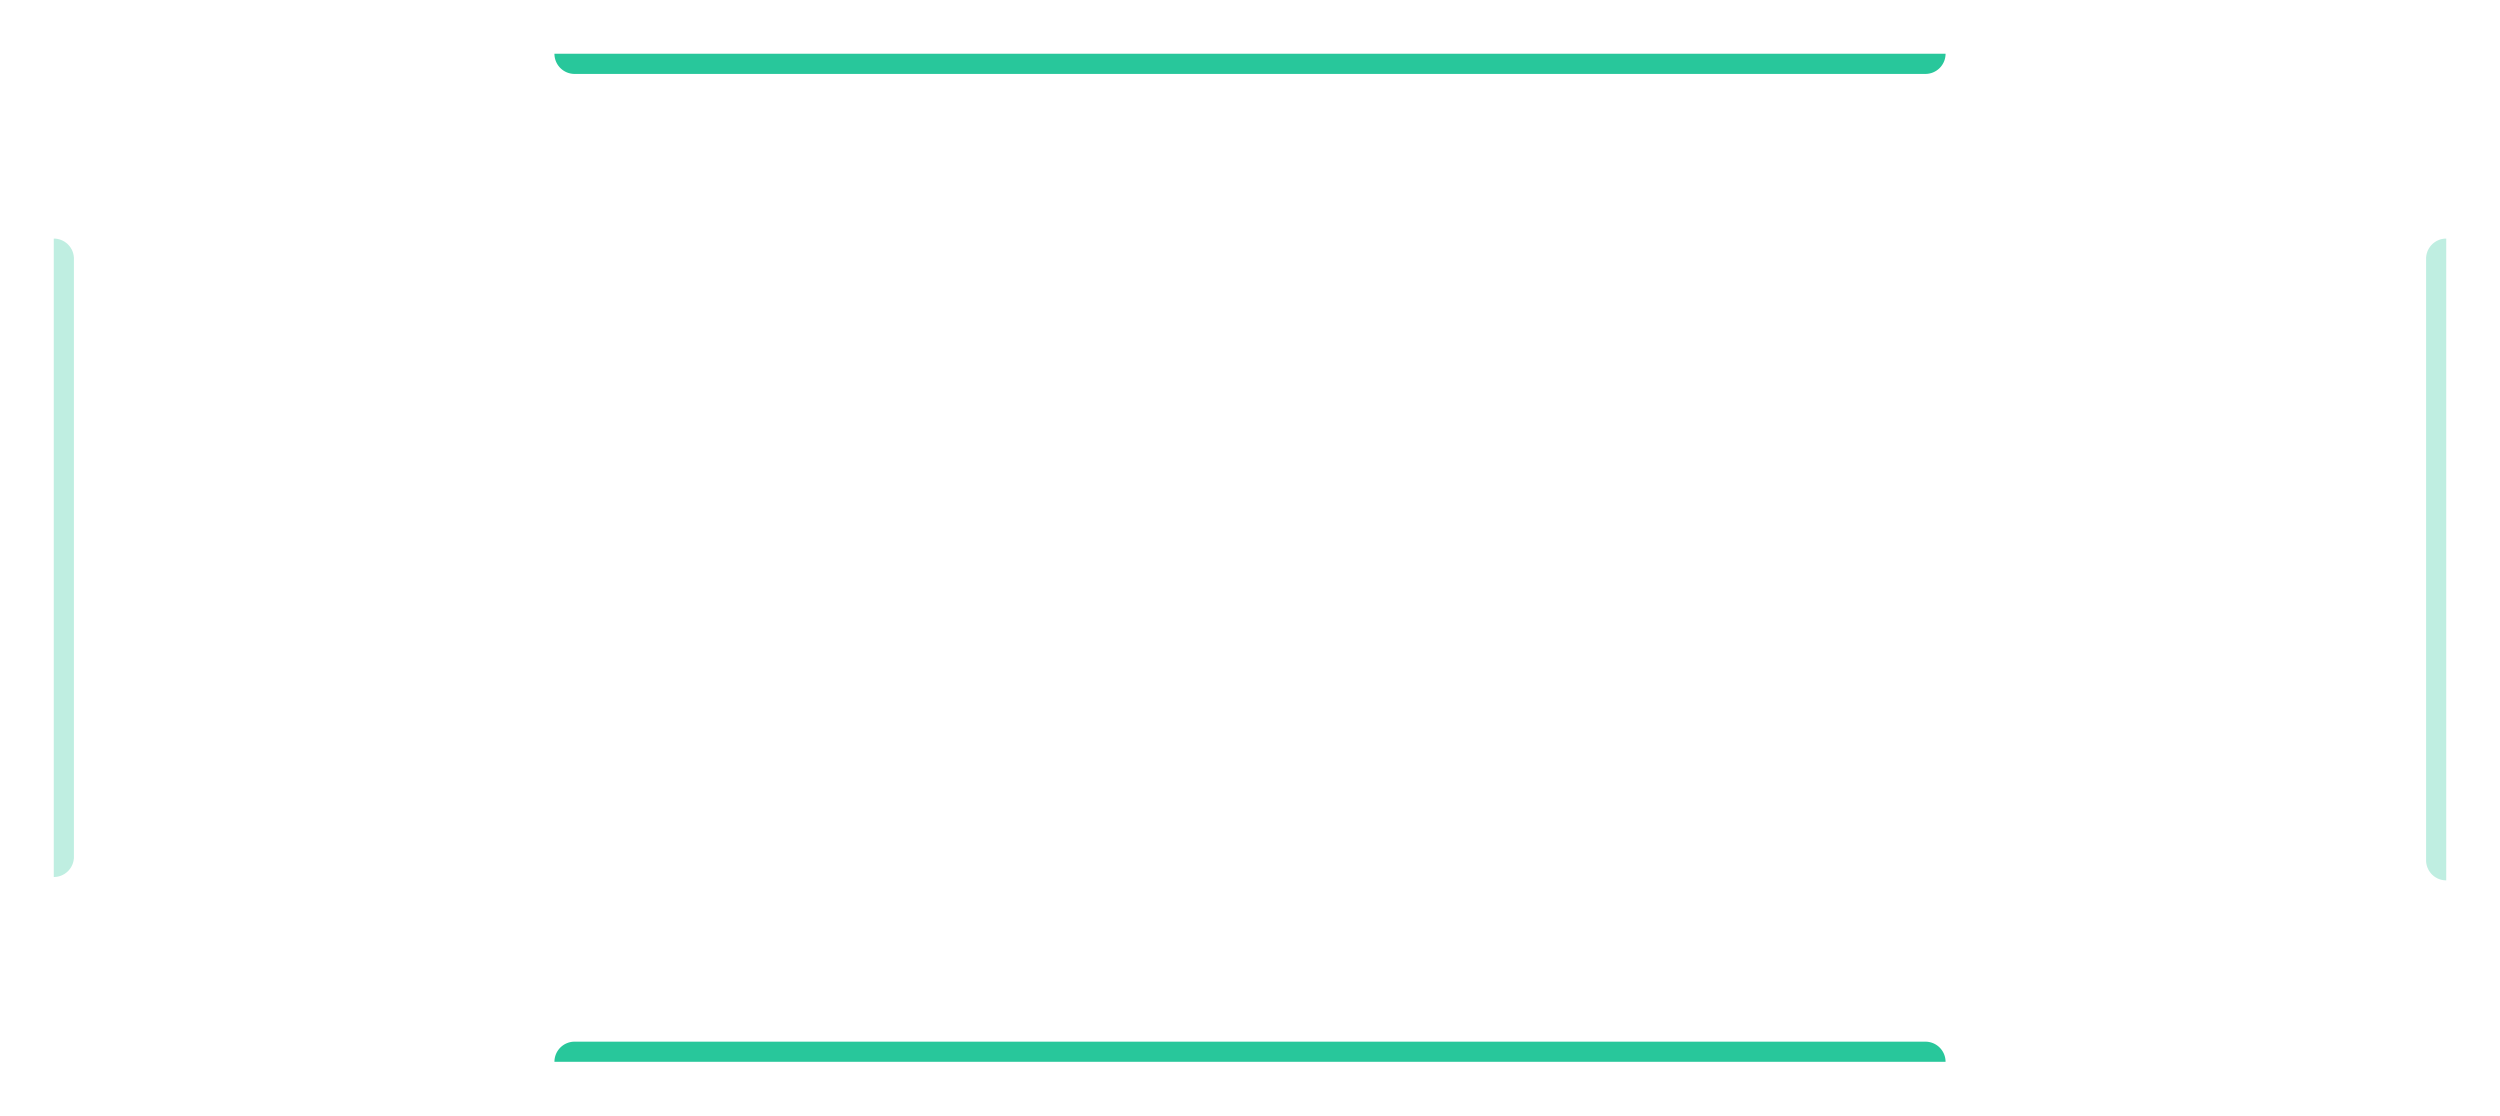 <svg xmlns="http://www.w3.org/2000/svg" width="744" height="332" fill="none">
  <g filter="url(#a)">
    <path fill="#28C79B" d="M579 16a6 6 0 0 1-6 6H171a6 6 0 0 1-6-6h414Z"/>
  </g>
  <g filter="url(#b)">
    <path fill="#28C79B" d="M579 316a6 6 0 0 0-6-6H171a6 6 0 0 0-6 6h414Z"/>
  </g>
  <g filter="url(#c)" opacity=".3">
    <path fill="#28C79B" d="M728 71a6 6 0 0 0-6 6v179a6 6 0 0 0 6 6V71Z"/>
  </g>
  <g filter="url(#d)" opacity=".3">
    <path fill="#28C79B" d="M16 71a6 6 0 0 1 6 6v178a6 6 0 0 1-6 6V71Z"/>
  </g>
  <g fill="#fff" filter="url(#e)">
    <mask id="f">
      <path fill-rule="evenodd" d="M16 34c0-10 8-18 18-18h126c0 5.6 4.6 10.2 10.2 10.2h403.6c5.6 0 10.2-4.6 10.2-10.2H160h550c10 0 18 8 18 18v32c-6 0-11 5-11 11v179c0 6 5 11 11 11v31c0 10-8 18-18 18H584c0-6-5-11-11-11H171c-6 0-11 5-11 11H34c-10 0-18-8-18-18v-32c6 0 11-5 11-11V77c0-6-5-11-11-11V34Z" clip-rule="evenodd"/>
    </mask>
    <path fill-opacity=".1" fill-rule="evenodd" d="M16 34c0-10 8-18 18-18h126c0 5.6 4.6 10.2 10.2 10.2h403.6c5.6 0 10.2-4.6 10.2-10.2H160h550c10 0 18 8 18 18v32c-6 0-11 5-11 11v179c0 6 5 11 11 11v31c0 10-8 18-18 18H584c0-6-5-11-11-11H171c-6 0-11 5-11 11H34c-10 0-18-8-18-18v-32c6 0 11-5 11-11V77c0-6-5-11-11-11V34Z" clip-rule="evenodd"/>
    <path fill-opacity=".1" d="M170.2 26.2v-1 1Zm403.6 0v1-1ZM584 16h1v-1h-1v1Zm144 50v1h1v-1h-1Zm0 201h1v-1h-1v1Zm-18 49v1-1Zm-126 0h-1v1h1v-1Zm-11-11v-1 1Zm-402 0v1-1Zm-11 11v1h1v-1h-1ZM16 266v-1h-1v1h1Zm0-200h-1v1h1v-1Zm18-51a19 19 0 0 0-19 19h2a17 17 0 0 1 17-17v-2Zm126 0H34v2h126v-2Zm10.2 10.2c-5 0-9.2-4.1-9.2-9.2h-2c0 6.2 5 11.2 11.2 11.2v-2Zm403.6 0H170.2v2h403.6v-2ZM583 16c0 5-4.1 9.2-9.2 9.2v2c6.2 0 11.2-5 11.2-11.2h-2Zm-423 1h424v-2H160v2Zm550-2H160v2h550v-2Zm19 19a19 19 0 0 0-19-19v2a17 17 0 0 1 17 17h2Zm0 32V34h-2v32h2Zm-11 11a10 10 0 0 1 10-10v-2a12 12 0 0 0-12 12h2Zm0 179V77h-2v179h2Zm10 10a10 10 0 0 1-10-10h-2a12 12 0 0 0 12 12v-2Zm1 32v-31h-2v31h2Zm-19 19a19 19 0 0 0 19-19h-2a17 17 0 0 1-17 17v2Zm-126 0h126v-2H584v2Zm-11-11a10 10 0 0 1 10 10h2a12 12 0 0 0-12-12v2Zm-402 0h402v-2H171v2Zm-10 10a10 10 0 0 1 10-10v-2a12 12 0 0 0-12 12h2Zm-127 1h126v-2H34v2Zm-19-19a19 19 0 0 0 19 19v-2a17 17 0 0 1-17-17h-2Zm0-32v32h2v-32h-2Zm11-11a10 10 0 0 1-10 10v2a12 12 0 0 0 12-12h-2Zm0-178v178h2V77h-2ZM16 67a10 10 0 0 1 10 10h2a12 12 0 0 0-12-12v2Zm-1-33v32h2V34h-2Z" mask="url(#f)"/>
  </g>
  <defs>
    <filter id="a" width="446" height="38" x="149" y="0" color-interpolation-filters="sRGB" filterUnits="userSpaceOnUse">
      <feFlood flood-opacity="0" result="BackgroundImageFix"/>
      <feColorMatrix in="SourceAlpha" result="hardAlpha" values="0 0 0 0 0 0 0 0 0 0 0 0 0 0 0 0 0 0 127 0"/>
      <feOffset/>
      <feGaussianBlur stdDeviation="8"/>
      <feComposite in2="hardAlpha" operator="out"/>
      <feColorMatrix values="0 0 0 0 0.314 0 0 0 0 0.686 0 0 0 0 0.584 0 0 0 0.8 0"/>
      <feBlend in2="BackgroundImageFix" result="effect1_dropShadow_909_2746"/>
      <feBlend in="SourceGraphic" in2="effect1_dropShadow_909_2746" result="shape"/>
    </filter>
    <filter id="b" width="446" height="38" x="149" y="294" color-interpolation-filters="sRGB" filterUnits="userSpaceOnUse">
      <feFlood flood-opacity="0" result="BackgroundImageFix"/>
      <feColorMatrix in="SourceAlpha" result="hardAlpha" values="0 0 0 0 0 0 0 0 0 0 0 0 0 0 0 0 0 0 127 0"/>
      <feOffset/>
      <feGaussianBlur stdDeviation="8"/>
      <feComposite in2="hardAlpha" operator="out"/>
      <feColorMatrix values="0 0 0 0 0.314 0 0 0 0 0.686 0 0 0 0 0.584 0 0 0 0.8 0"/>
      <feBlend in2="BackgroundImageFix" result="effect1_dropShadow_909_2746"/>
      <feBlend in="SourceGraphic" in2="effect1_dropShadow_909_2746" result="shape"/>
    </filter>
    <filter id="c" width="38" height="223" x="706" y="55" color-interpolation-filters="sRGB" filterUnits="userSpaceOnUse">
      <feFlood flood-opacity="0" result="BackgroundImageFix"/>
      <feColorMatrix in="SourceAlpha" result="hardAlpha" values="0 0 0 0 0 0 0 0 0 0 0 0 0 0 0 0 0 0 127 0"/>
      <feOffset/>
      <feGaussianBlur stdDeviation="8"/>
      <feComposite in2="hardAlpha" operator="out"/>
      <feColorMatrix values="0 0 0 0 0.32 0 0 0 0 1 0 0 0 0 0 0 0 0 0.8 0"/>
      <feBlend in2="BackgroundImageFix" result="effect1_dropShadow_909_2746"/>
      <feBlend in="SourceGraphic" in2="effect1_dropShadow_909_2746" result="shape"/>
    </filter>
    <filter id="d" width="38" height="222" x="0" y="55" color-interpolation-filters="sRGB" filterUnits="userSpaceOnUse">
      <feFlood flood-opacity="0" result="BackgroundImageFix"/>
      <feColorMatrix in="SourceAlpha" result="hardAlpha" values="0 0 0 0 0 0 0 0 0 0 0 0 0 0 0 0 0 0 127 0"/>
      <feOffset/>
      <feGaussianBlur stdDeviation="8"/>
      <feComposite in2="hardAlpha" operator="out"/>
      <feColorMatrix values="0 0 0 0 0.32 0 0 0 0 1 0 0 0 0 0 0 0 0 0.8 0"/>
      <feBlend in2="BackgroundImageFix" result="effect1_dropShadow_909_2746"/>
      <feBlend in="SourceGraphic" in2="effect1_dropShadow_909_2746" result="shape"/>
    </filter>
    <filter id="e" width="1192" height="780" x="-224" y="-224" color-interpolation-filters="sRGB" filterUnits="userSpaceOnUse">
      <feFlood flood-opacity="0" result="BackgroundImageFix"/>
      <feGaussianBlur in="BackgroundImageFix" stdDeviation="120"/>
      <feComposite in2="SourceAlpha" operator="in" result="effect1_backgroundBlur_909_2746"/>
      <feBlend in="SourceGraphic" in2="effect1_backgroundBlur_909_2746" result="shape"/>
    </filter>
  </defs>
</svg>
